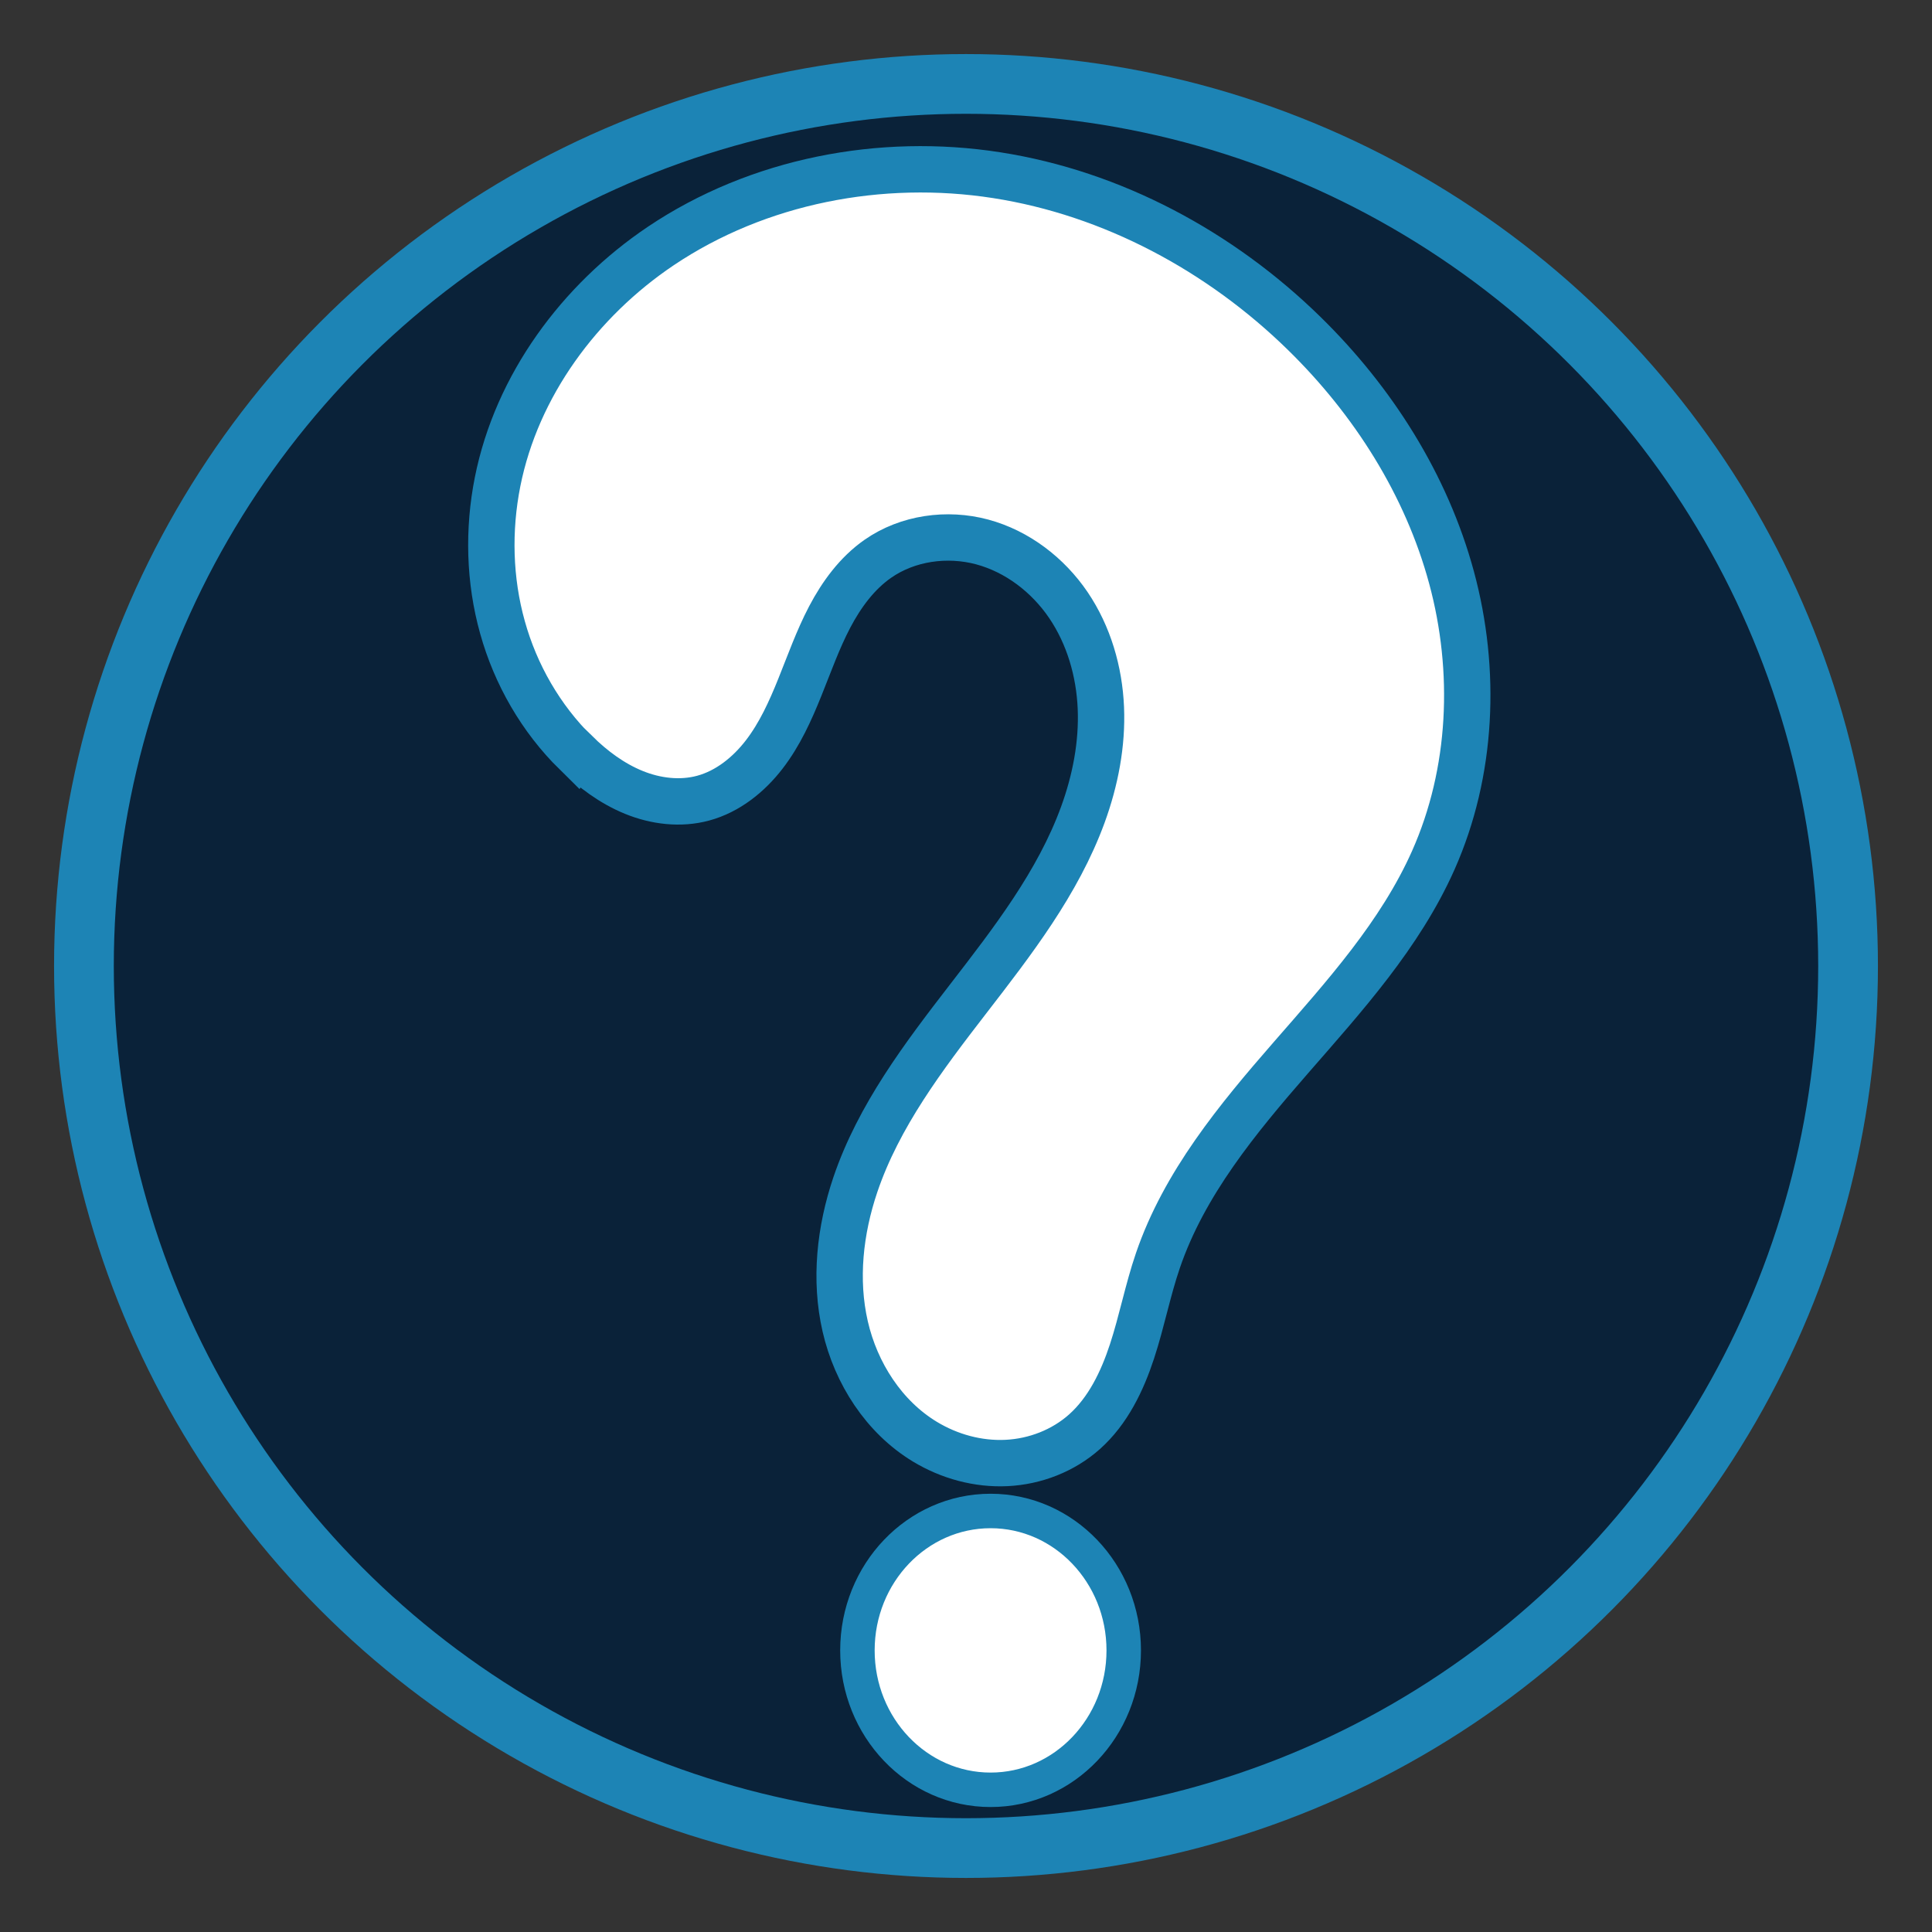 <?xml version="1.0" encoding="UTF-8"?>
<svg width="25" height="25" version="1.1" viewBox="0 0 25 25" xmlns="http://www.w3.org/2000/svg" xmlns:cc="http://creativecommons.org/ns#" xmlns:dc="http://purl.org/dc/elements/1.1/" xmlns:osb="http://www.openswatchbook.org/uri/2009/osb" xmlns:rdf="http://www.w3.org/1999/02/22-rdf-syntax-ns#">
 <rect x="0" y="0" width="25" height="25" fill="#333333" stroke="none"/>
 <g>
  <ellipse cx="12.5" cy="12.5" rx="11.414" ry="11.414" fill="#0a2239" stroke="#1d84b5" stroke-width=".773"/>
 </g>
 <g fill="#fff" stroke="#1d84b5">
  <path d="m7.451 9.742c-0.452-0.445-0.779-1.013-0.949-1.624-0.171-0.611-0.187-1.262-0.063-1.885 0.248-1.244 1.059-2.342 2.112-3.05 1.258-0.845 2.848-1.15 4.346-0.916 1.497 0.233 2.895 0.986 3.978 2.046 0.891 0.871 1.583 1.959 1.908 3.161s0.27 2.518-0.236 3.657c-0.428 0.963-1.15 1.76-1.842 2.554s-1.382 1.63-1.722 2.627c-0.132 0.386-0.208 0.788-0.335 1.175-0.127 0.387-0.311 0.769-0.615 1.04-0.276 0.246-0.64 0.386-1.008 0.404-0.369 0.018-0.74-0.084-1.056-0.275-0.531-0.321-0.893-0.886-1.032-1.491-0.139-0.605-0.068-1.246 0.131-1.835 0.302-0.891 0.883-1.657 1.458-2.402s1.163-1.502 1.486-2.386c0.161-0.442 0.253-0.913 0.233-1.383-0.02-0.47-0.156-0.939-0.42-1.329-0.264-0.389-0.66-0.694-1.115-0.817-0.454-0.122-0.964-0.052-1.35 0.217-0.27 0.188-0.471 0.463-0.624 0.754-0.153 0.292-0.263 0.604-0.386 0.909-0.123 0.306-0.26 0.609-0.461 0.87-0.201 0.261-0.472 0.479-0.79 0.565-0.295 0.08-0.614 0.041-0.896-0.074-0.283-0.115-0.532-0.301-0.75-0.515z" stroke-width=".6"/>
  <ellipse cx="12.818" cy="21.356" rx="1.723" ry="1.804" stroke-width=".446"/>
 </g>
</svg>
